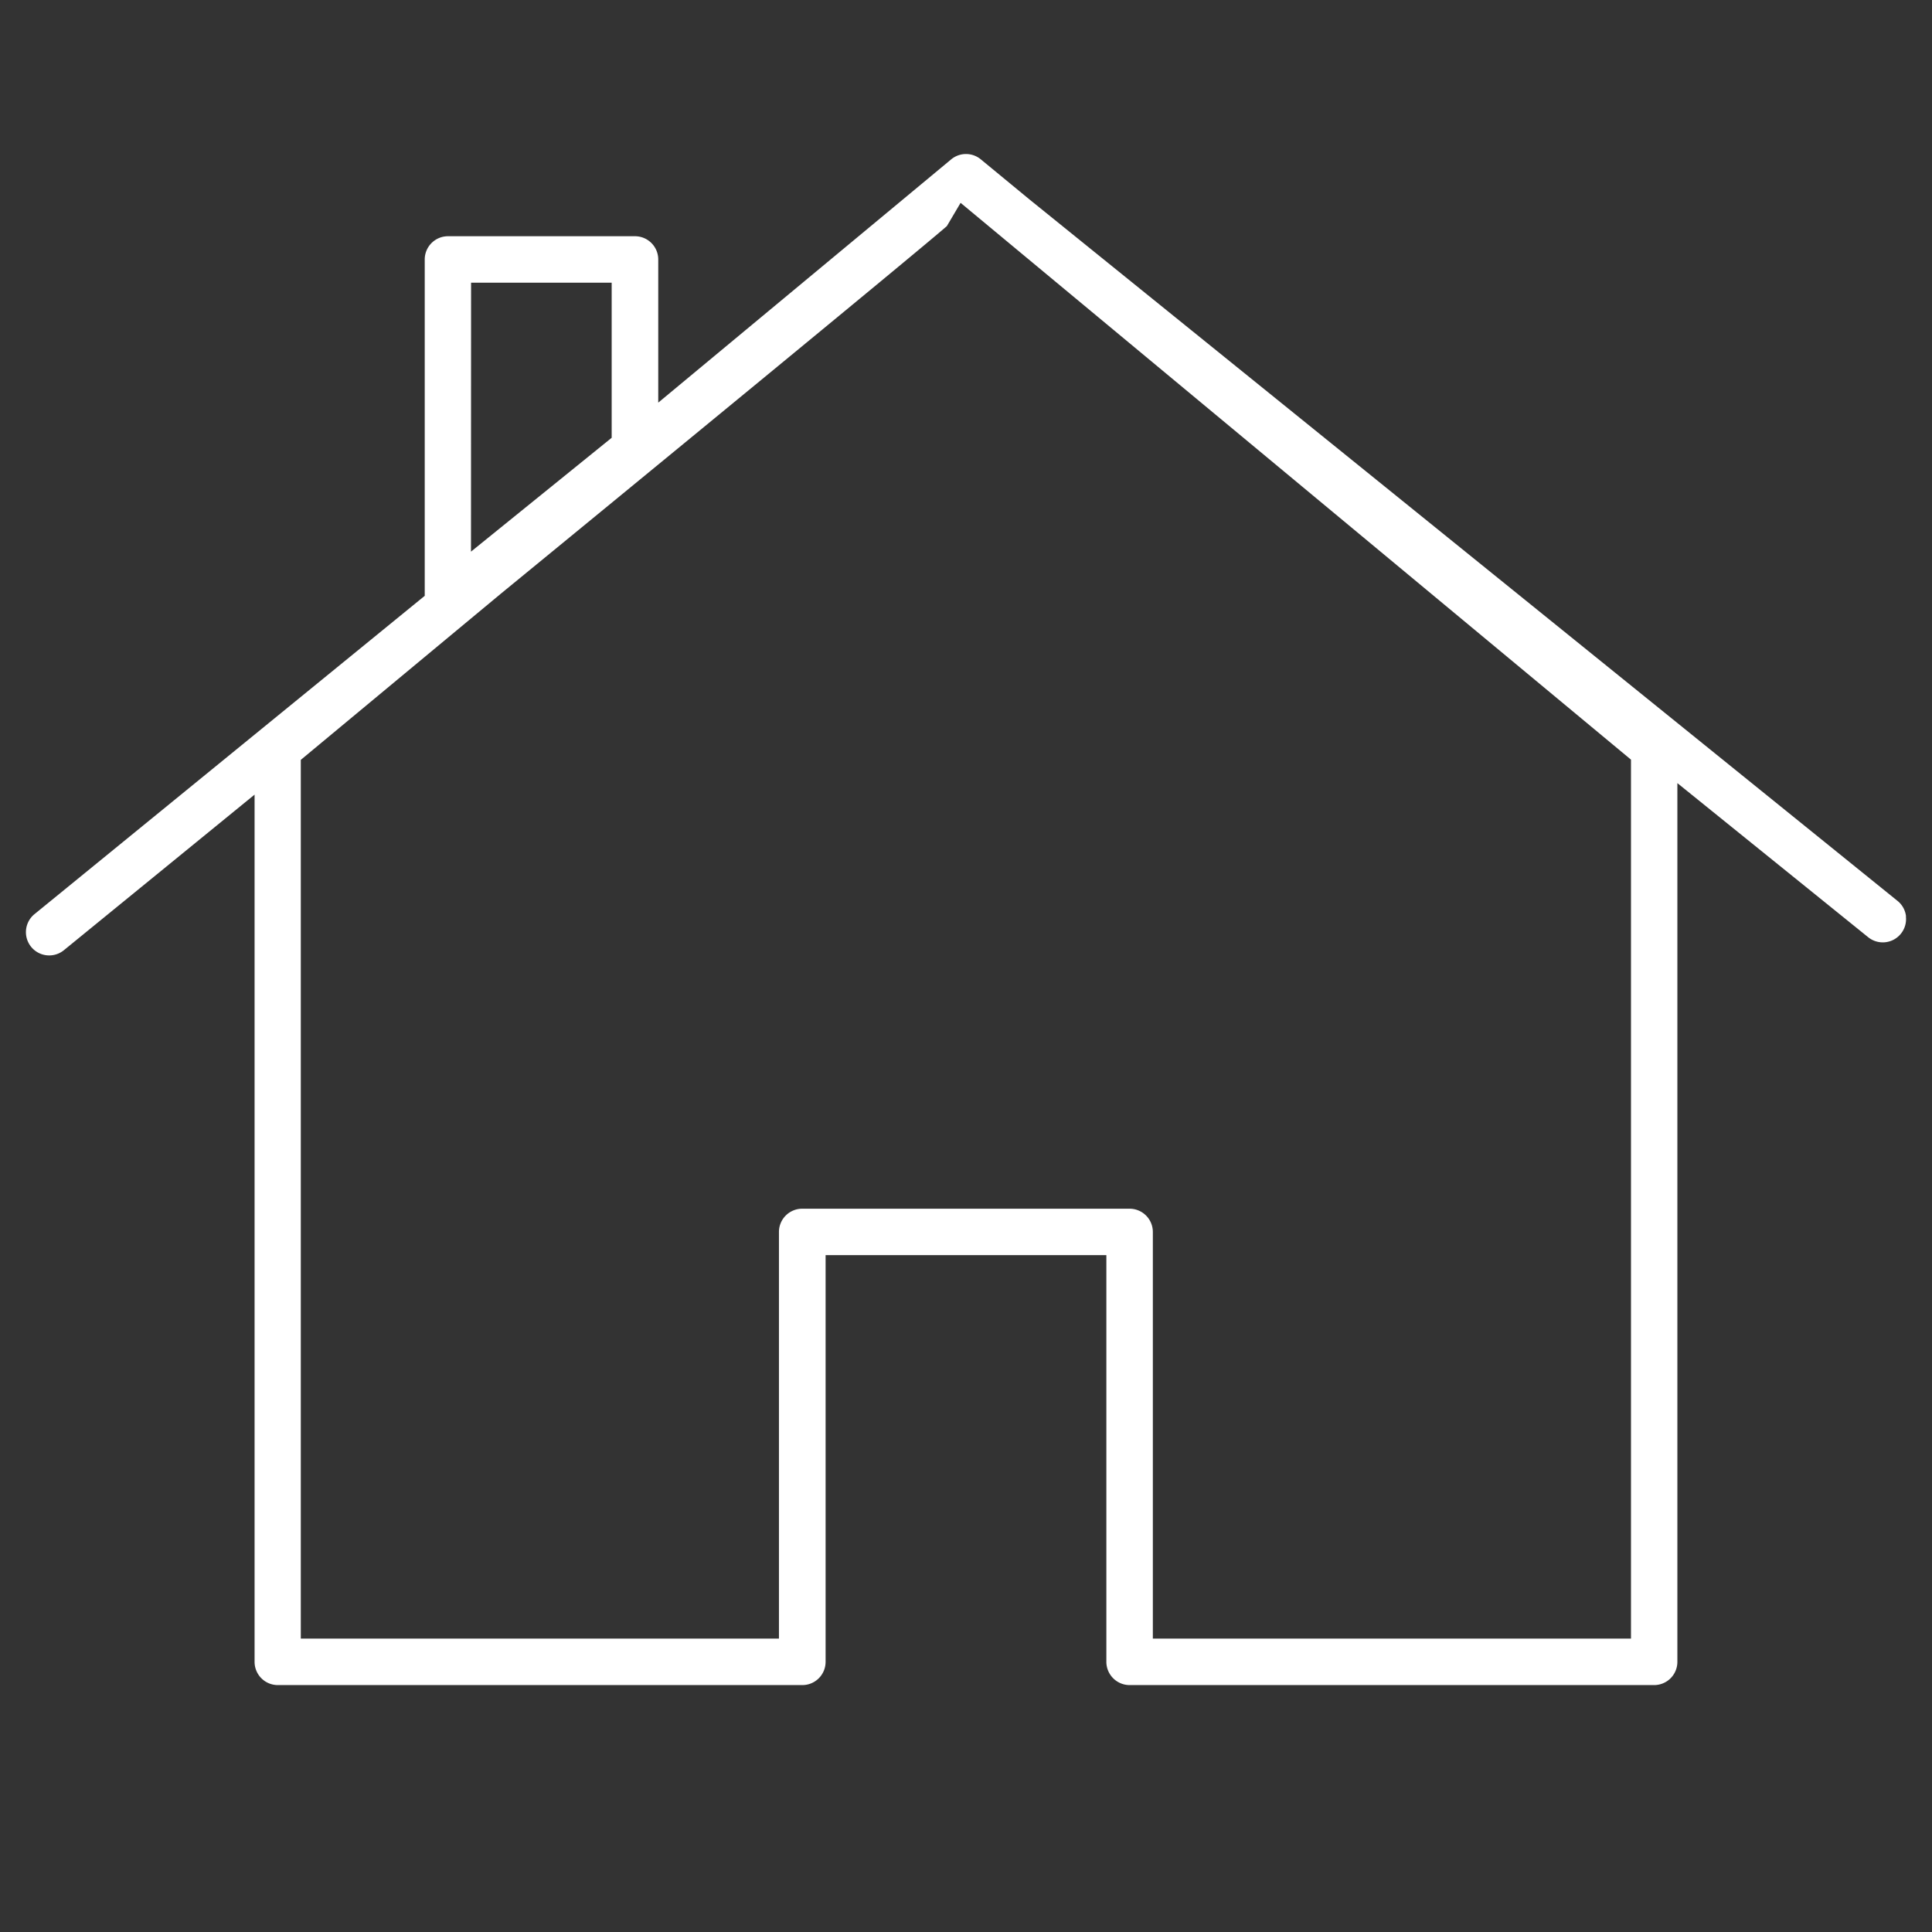 <svg id="Capa_1" data-name="Capa 1" xmlns="http://www.w3.org/2000/svg" viewBox="0 0 448.51 448.51"><rect x="0" y="0" width="448.51" height="448.51" fill="#333333" stroke="none"/><defs><style>.cls-1{fill:#fff;}</style></defs><title>home</title><path class="cls-1" d="M442.48,212.75a5.35,5.35,0,0,0-2-3.63L239,46.31,227.7,37a5.39,5.39,0,0,0-6.89,0l-68,56.47V60.23a5.4,5.4,0,0,0-5.39-5.39H104a5.4,5.4,0,0,0-5.4,5.39v78.09L8,212.22a5.4,5.4,0,0,0,6.84,8.36l44.26-36.11V385.8a5.4,5.4,0,0,0,5.4,5.39H186.27a5.4,5.4,0,0,0,5.39-5.39V291.37h65.18V385.8a5.41,5.41,0,0,0,5.4,5.39H384a5.4,5.4,0,0,0,5.4-5.39v-204l44.29,35.77a5.4,5.4,0,0,0,7.59-.8,5.38,5.38,0,0,0,1.17-4ZM109.36,65.63H142v36l-32.66,26.43ZM378.63,380.4h-111V286a5.4,5.4,0,0,0-5.4-5.4h-76a5.4,5.4,0,0,0-5.4,5.4V380.4h-111v-204l46.47-38.6c26.56-21.76,96.2-78.92,103.51-85.31L223,47.09,378.63,176.35Z"/></svg>